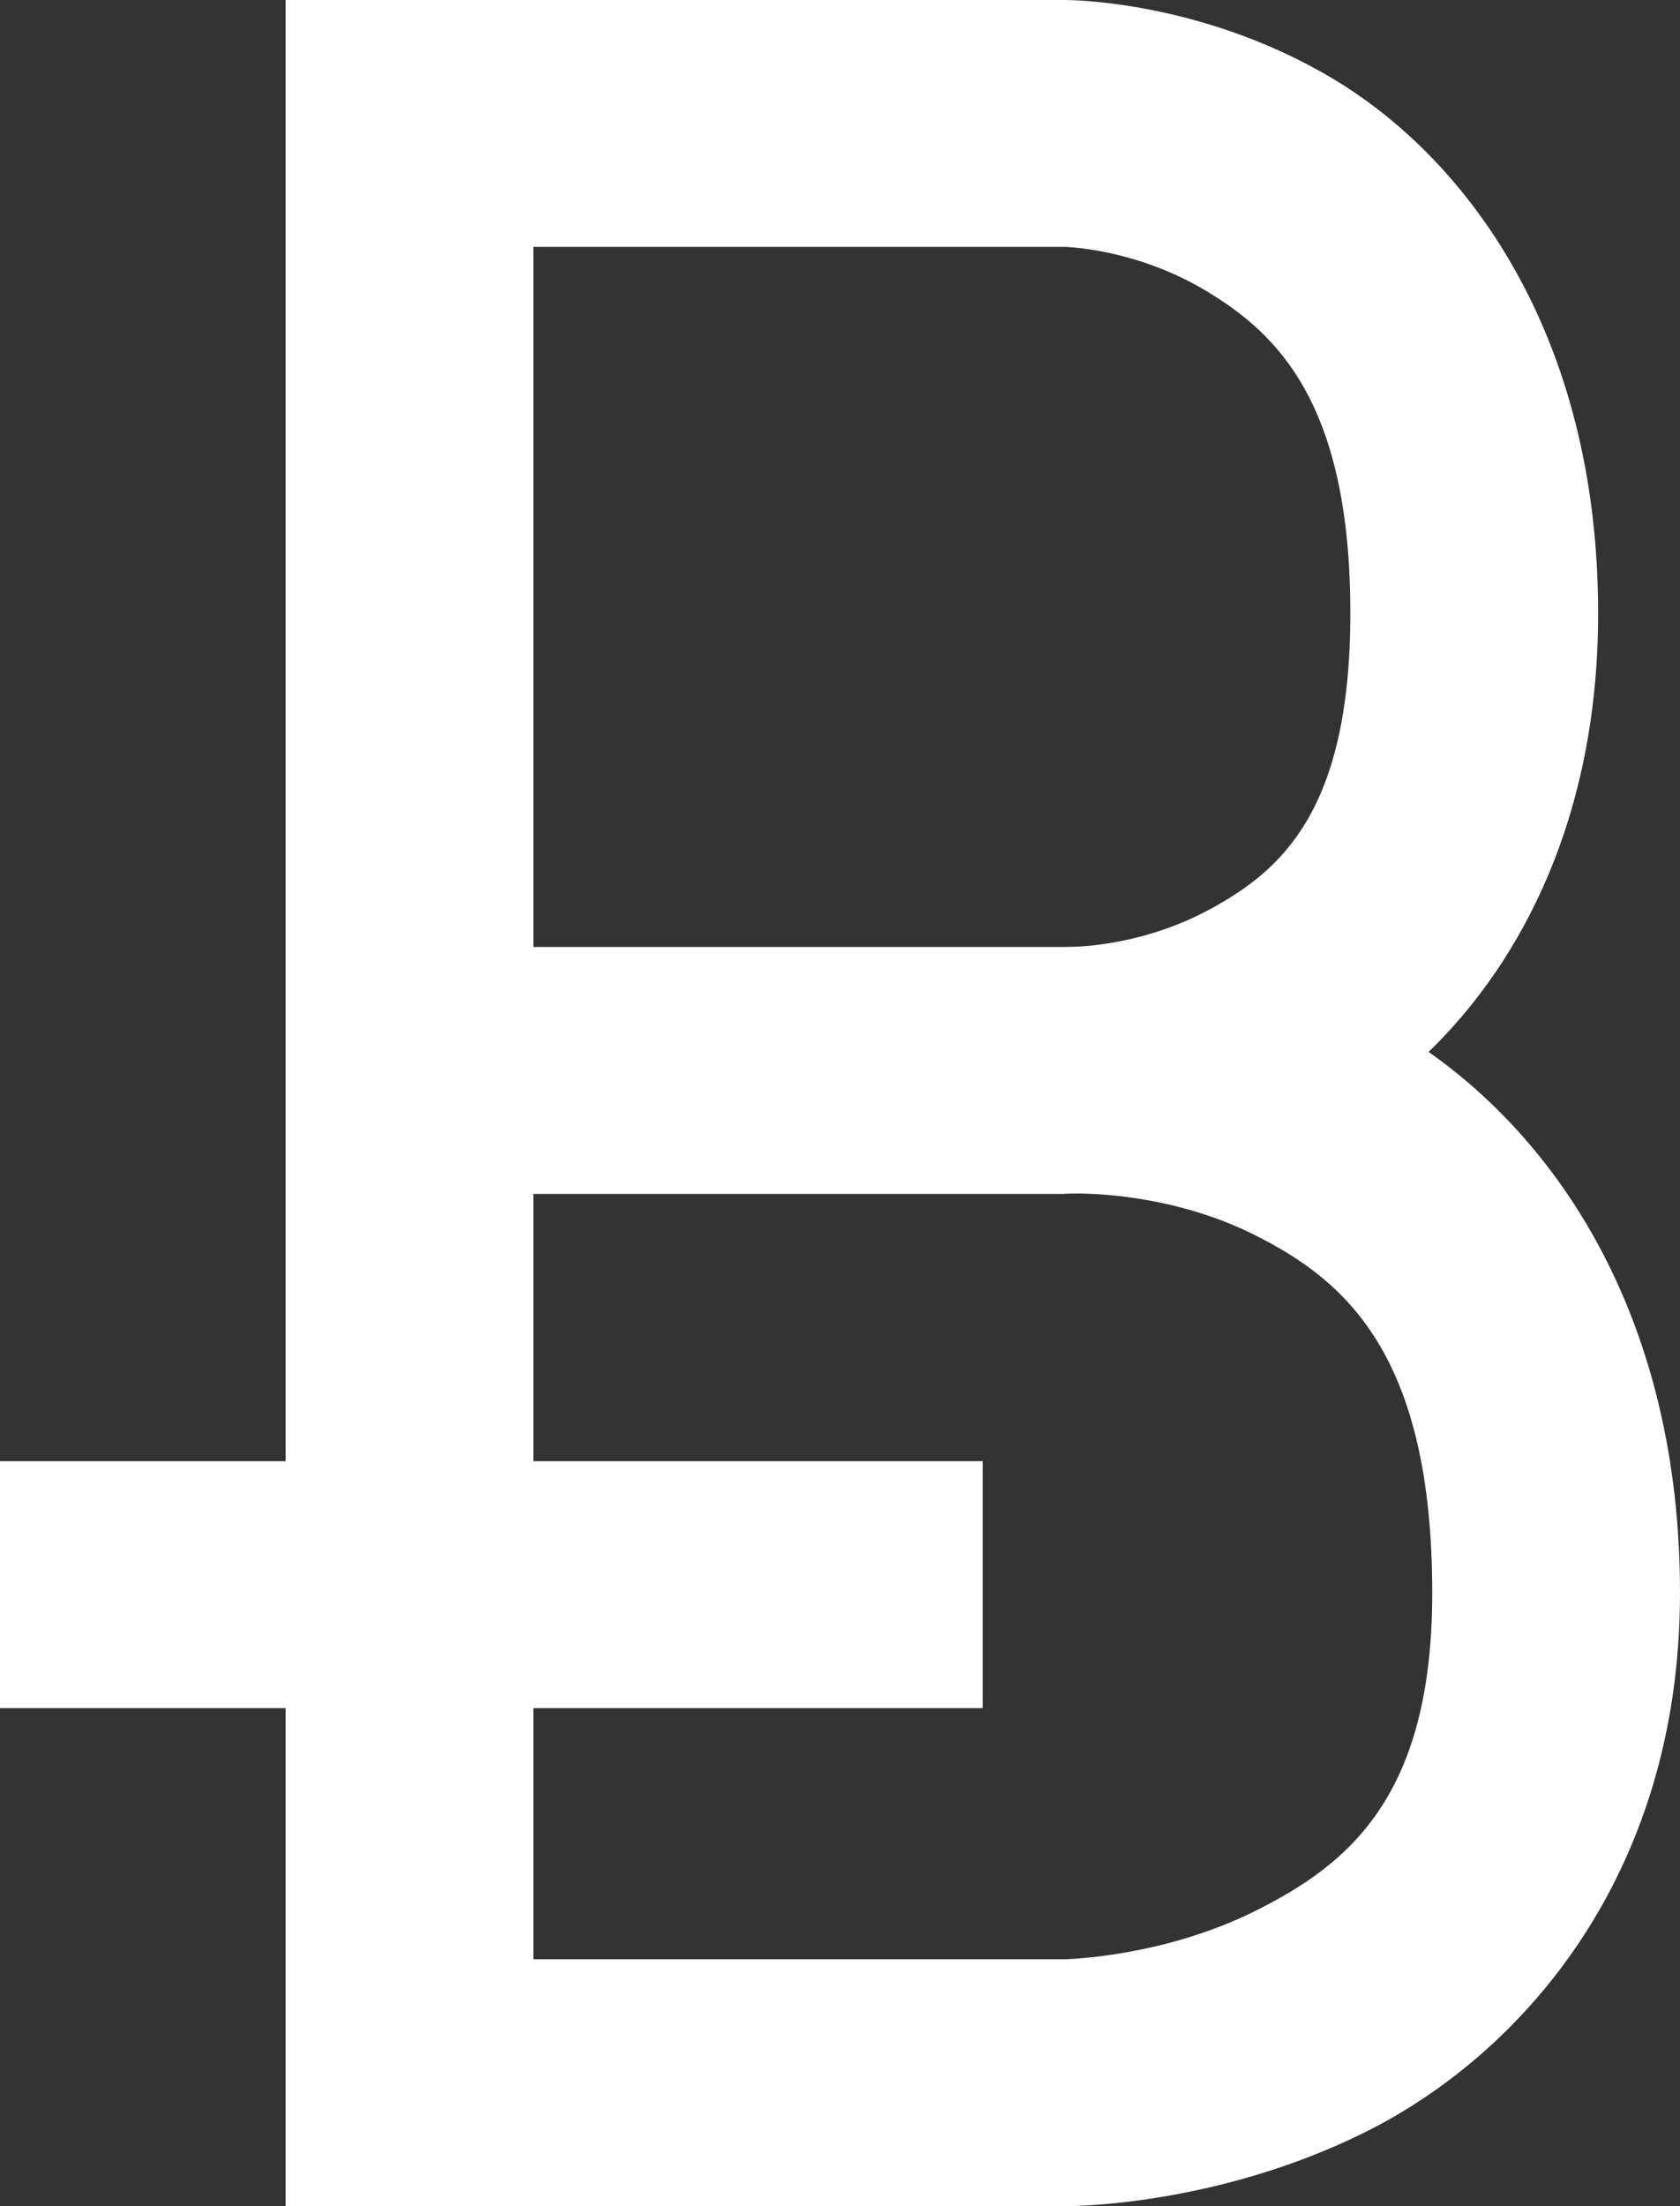 <svg width="224" height="294" viewBox="0 0 224 294" fill="none" xmlns="http://www.w3.org/2000/svg">
<rect x="0" y="0" width="224" height="294" fill="#333333" stroke="none"/>
<path d="M38.081 9.99787e-05V16.467V194.725H0V227.632H38.081V277.536V294H54.61H141.968C141.968 294 161.779 294.22 182.098 284.098C202.419 273.978 224 250.399 224 212.277C224 176.229 208.215 152.636 190.479 140.182C203.036 128.025 213.084 108.627 213.084 81.72C213.084 44.515 195.56 21.153 177.745 10.505C159.929 -0.144 141.966 9.99787e-05 141.966 9.99787e-05H54.607H38.081ZM71.11 32.904H141.966C141.966 32.904 151.264 33.057 160.749 38.726C170.234 44.394 180.046 53.655 180.046 81.72C180.046 108.171 170.709 116.068 161.331 121.166C152.66 125.882 144.2 126.158 142.919 126.176C142.193 126.196 140.965 126.196 140.965 126.196H71.11V32.904ZM142.945 159.06C142.96 159.06 142.975 159.06 142.995 159.06C143.143 159.054 155.408 158.619 167.295 164.578C179.256 170.576 190.966 180.381 190.966 212.28C190.966 239.433 179.778 248.477 167.339 254.671C154.9 260.869 141.966 261.095 141.966 261.095H71.11V227.632H131.026V194.722H71.11V159.104H141.966V159.08C142.29 159.074 142.624 159.06 142.945 159.06Z" fill="white"/>
</svg>
